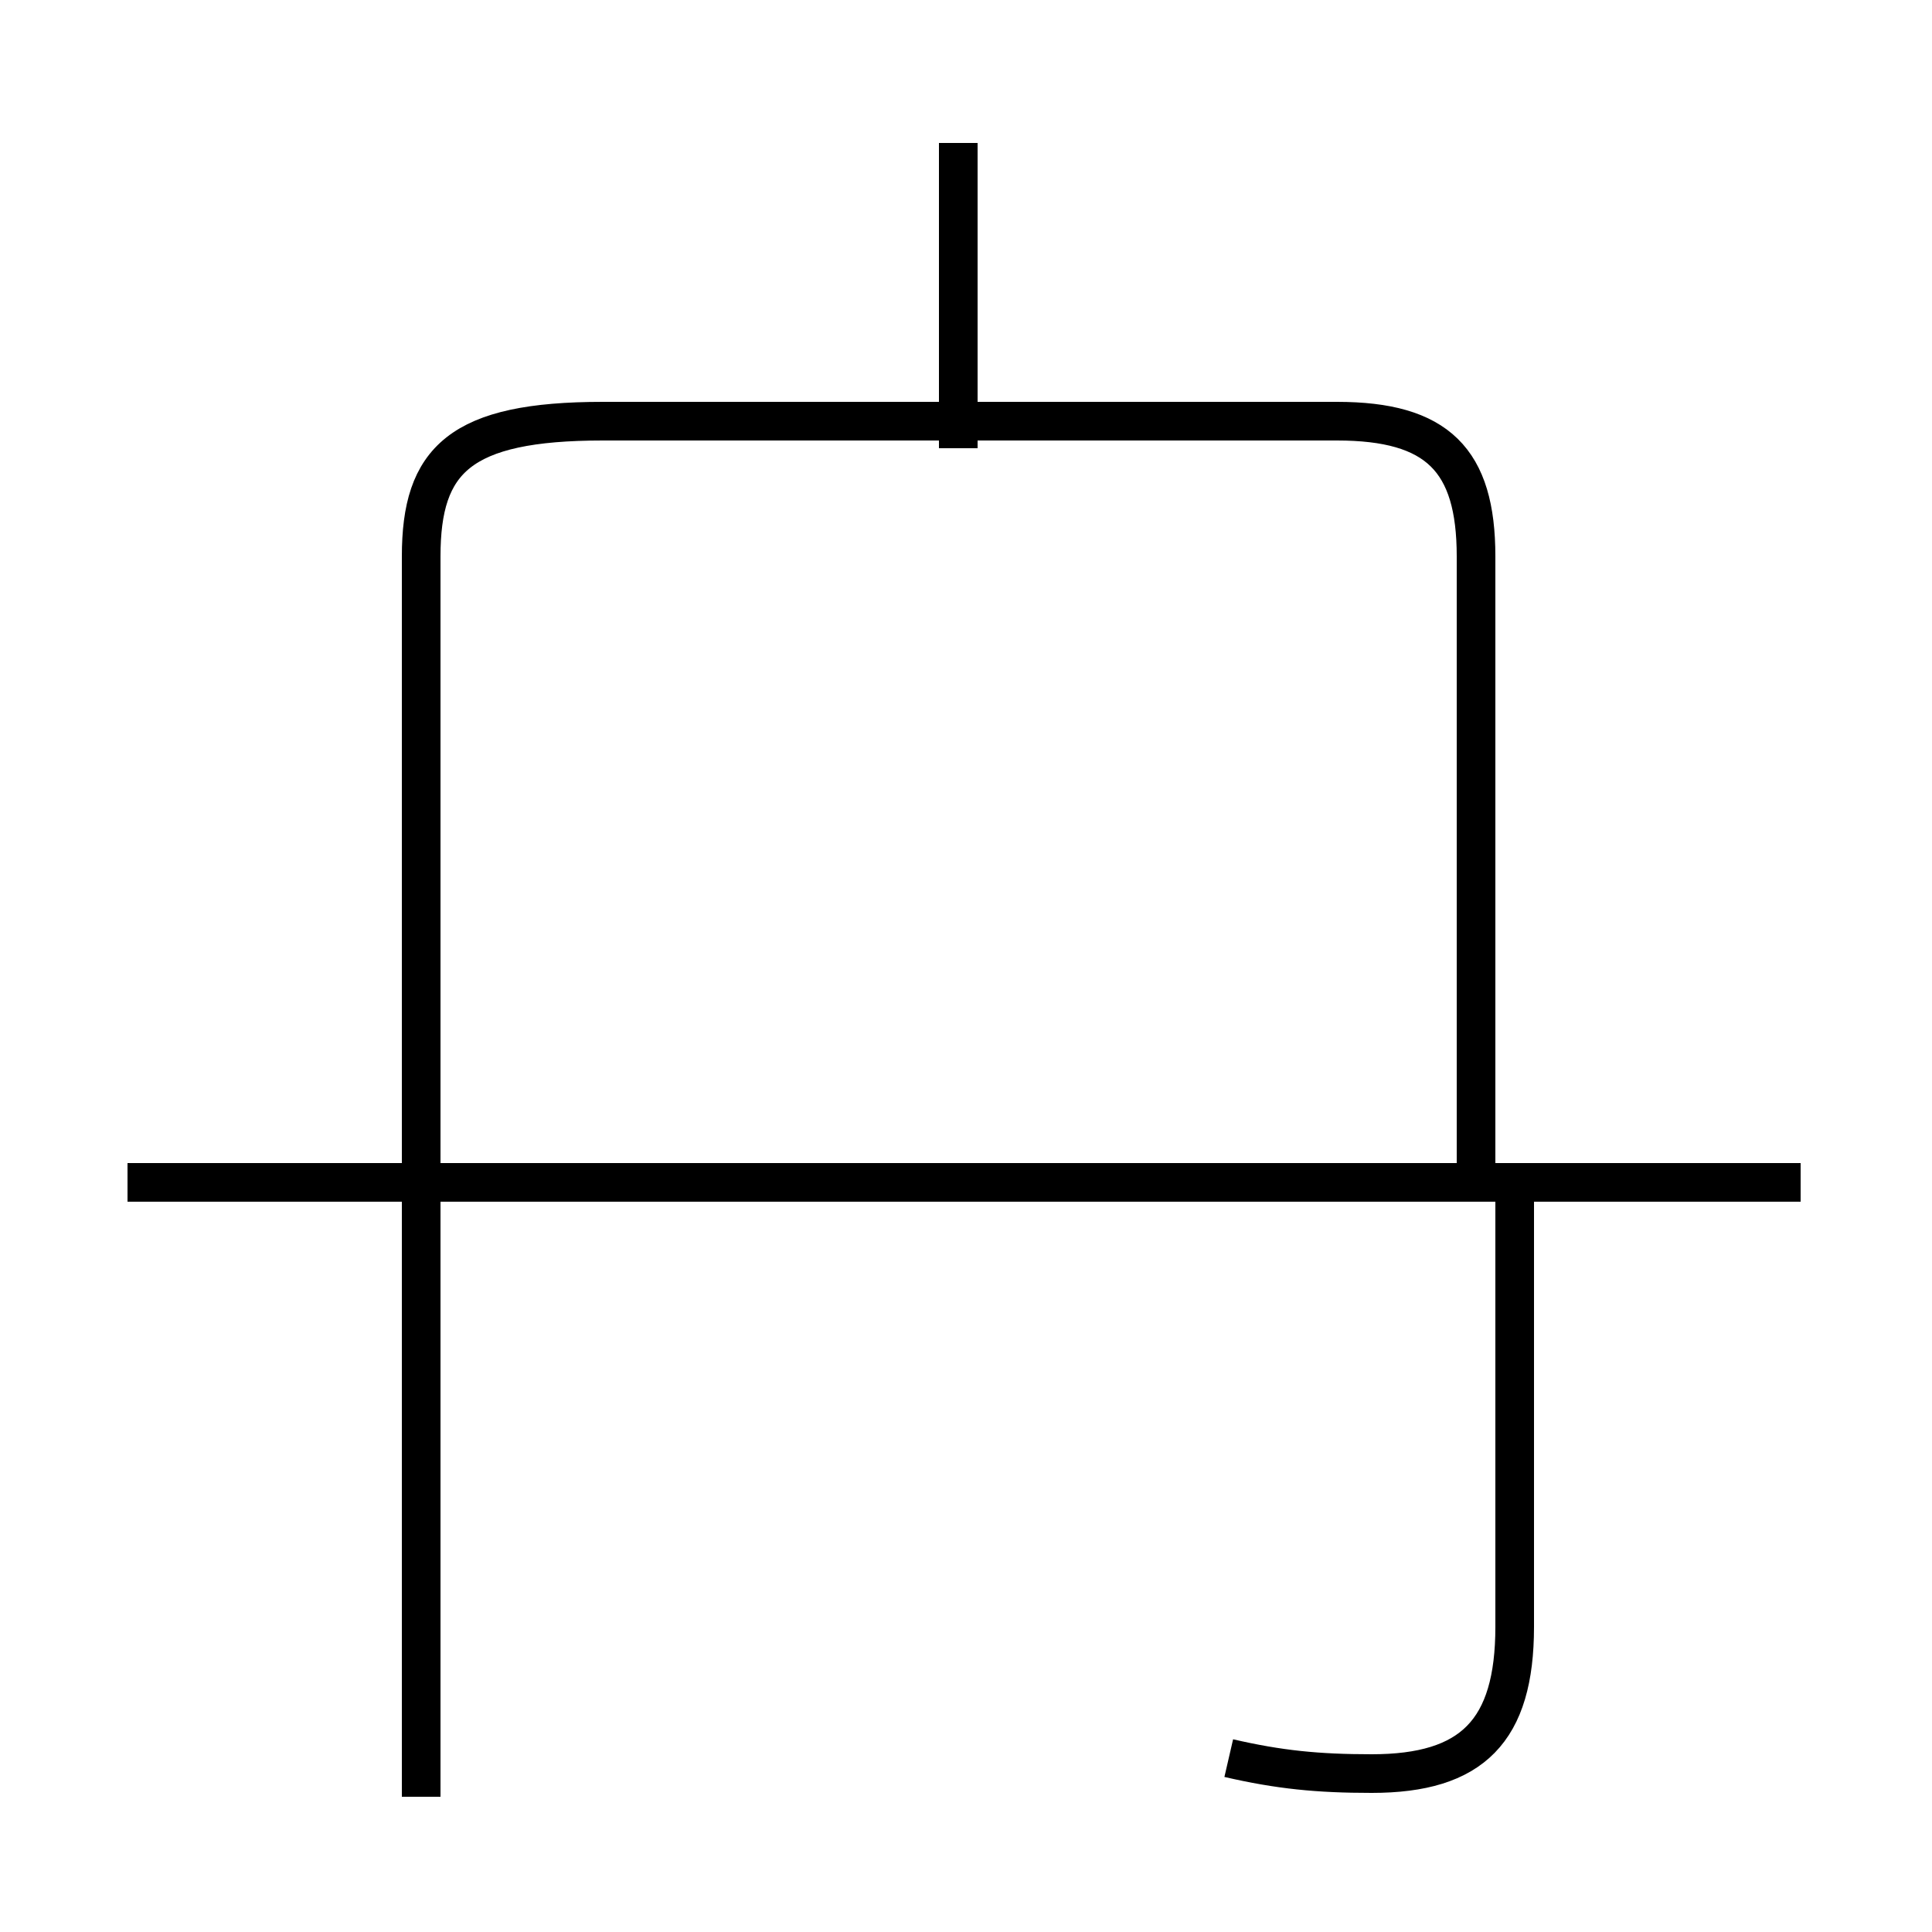 <?xml version='1.0' encoding='utf8'?>
<svg viewBox="0.0 -44.0 50.0 50.0" version="1.1" xmlns="http://www.w3.org/2000/svg">
<rect x="0.0" y="-44.0" width="50.0" height="50.0" fill="#808080" stroke="none"/>
<rect x="-1000" y="-1000" width="2000" height="2000" stroke="white" fill="white"/>
<g style="fill:none; stroke:#000000;  stroke-width:1">
<path d="M 10.9 -2.5 L 10.9 29.6 C 10.9 32.1 11.9 33.1 15.6 33.1 L 34.6 33.1 C 37.2 33.1 38.2 32.1 38.2 29.6 L 38.2 13.4 M 24.8 32.4 L 24.8 40.3 M 46.6 13.4 L 3.3 13.4 M 31.8 -1.5 C 33.1 -1.8 34.1 -1.9 35.5 -1.9 C 38.1 -1.9 39.2 -0.8 39.2 1.9 L 39.2 13.4" transform="scale(1, -1)" />
</g>
</svg>